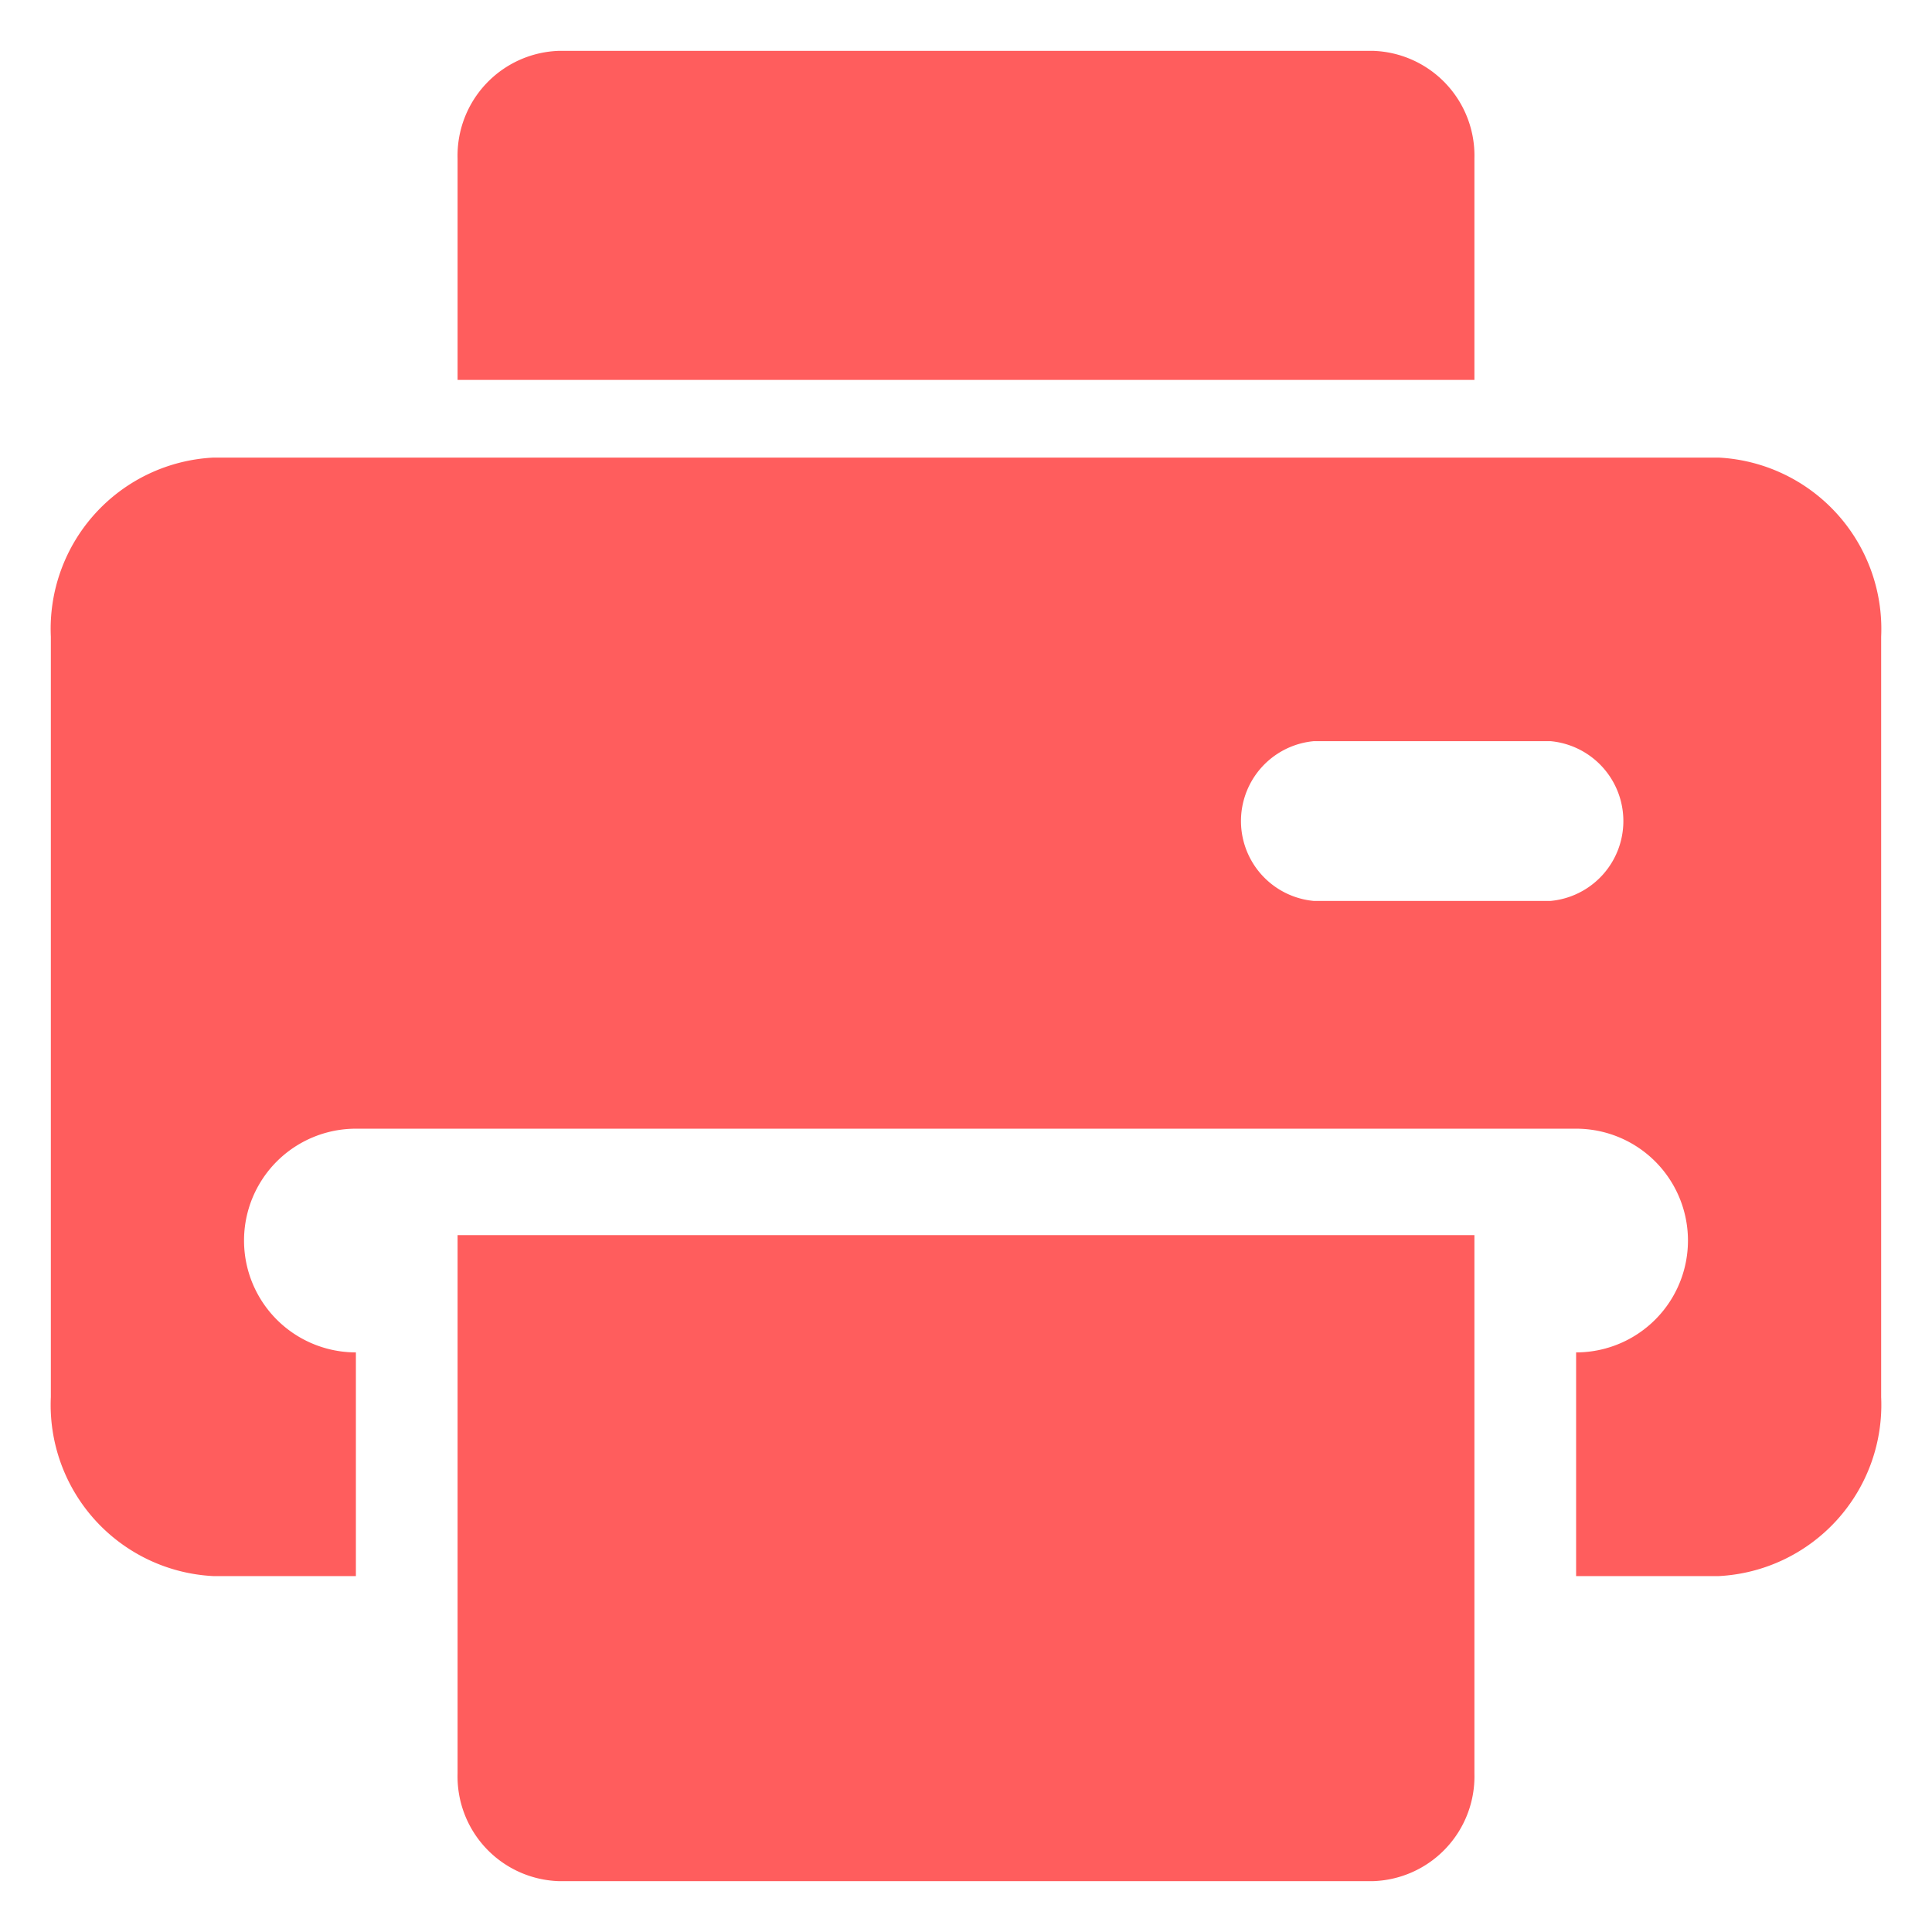 <svg height="19" viewBox="0 0 19 19" width="19" xmlns="http://www.w3.org/2000/svg">
  <g transform="translate(-132.543 -115.066)">
    <path
      d="M2,18a1.03,1.03,0,0,1-1-1.059V11.647H11v5.294A1.031,1.031,0,0,1,10,18ZM1,3.236V1.058A1.031,1.031,0,0,1,2,0h8a1.031,1.031,0,0,1,1,1.058V3.236Z"
      fill="#ff5d5d" stroke="rgba(0,0,0,0)" stroke-width="1" transform="translate(136.043 115.566)"/>
    <path
      d="M149.443,119.566h-14.8a1.686,1.686,0,0,0-1.6,1.761v7.479a1.685,1.685,0,0,0,1.6,1.76h1.4v-2.2a1.1,1.1,0,0,1,0-2.2h12a1.1,1.1,0,0,1,0,2.2v2.2h1.4a1.686,1.686,0,0,0,1.6-1.76v-7.479A1.687,1.687,0,0,0,149.443,119.566Zm-1.65,4.36h-2.331a.789.789,0,0,1,0-1.571h2.331a.789.789,0,0,1,0,1.571Z"
      fill="#ff5d5d" stroke="rgba(0,0,0,0)" stroke-width="1"/>
  </g>
</svg>
